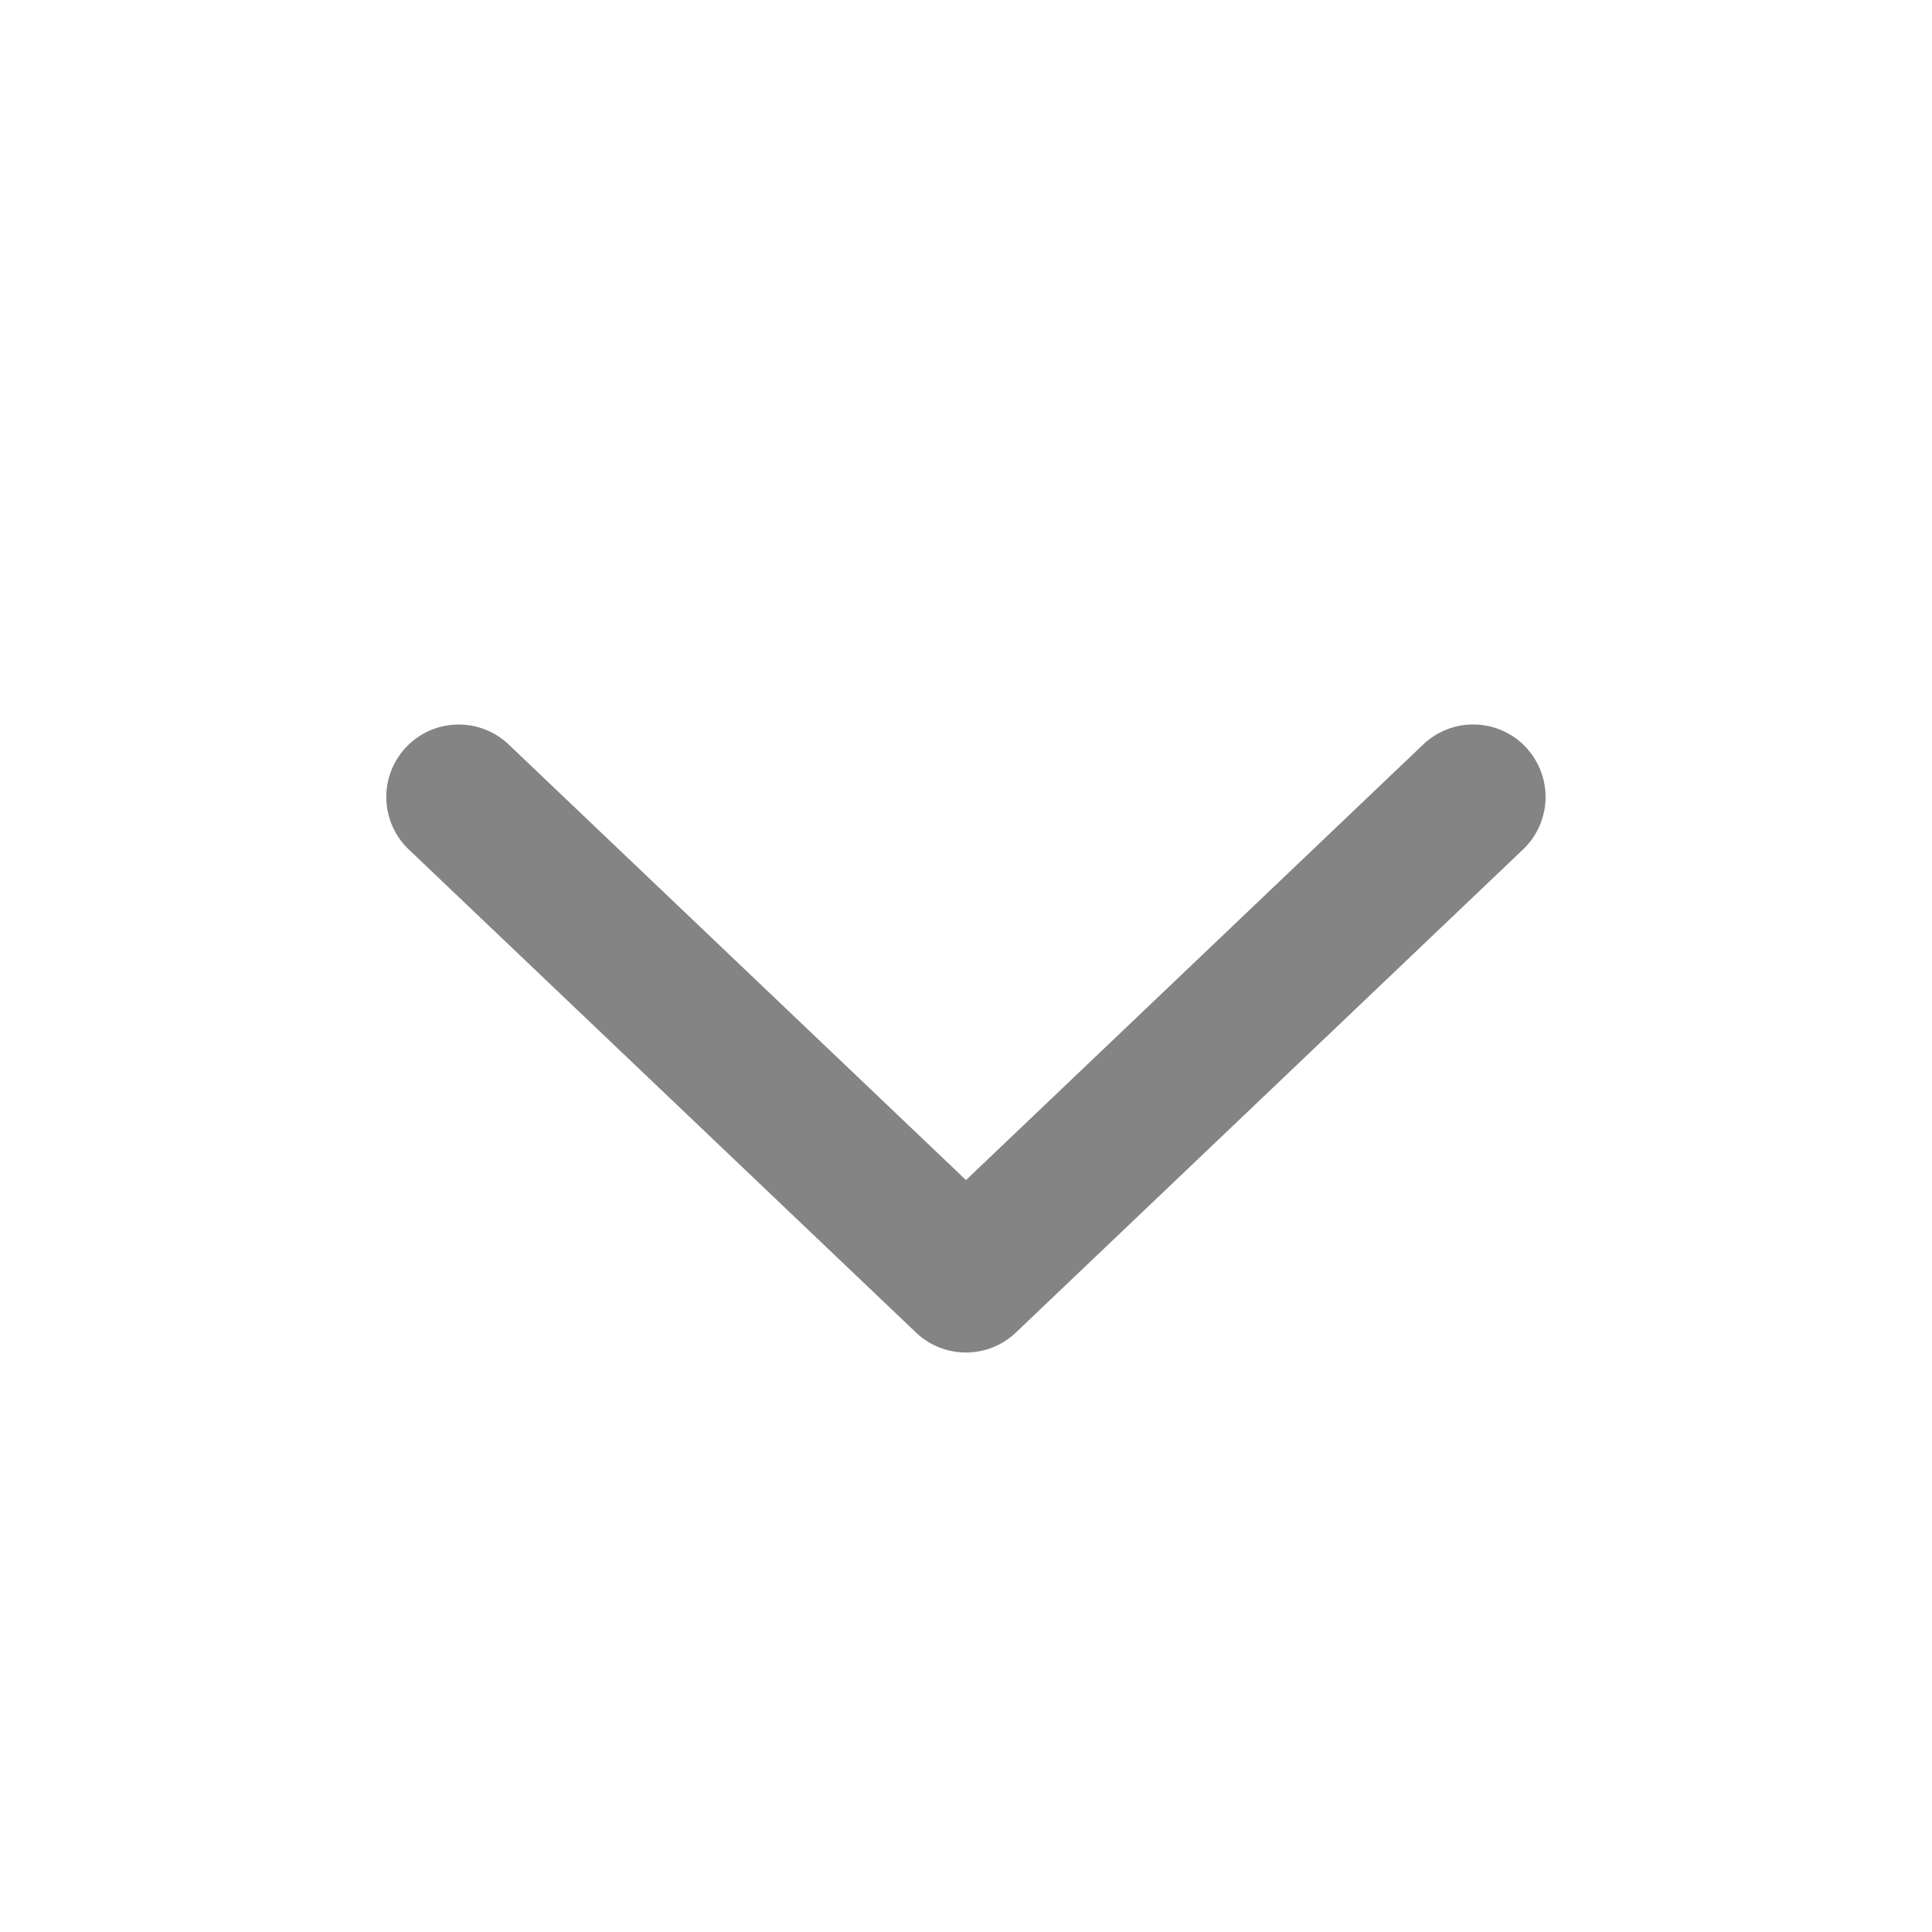 <svg xmlns="http://www.w3.org/2000/svg" width="20" height="20" viewBox="0 0 20 20" fill="none"><div xmlns="" id="in-page-channel-node-id" data-channel-name="in_page_channel_jQCxR5"/><link xmlns="" type="text/css" rel="stylesheet" id="dark-mode-custom-link"/><link xmlns="" type="text/css" rel="stylesheet" id="dark-mode-general-link"/><style xmlns="" lang="en" type="text/css" id="dark-mode-custom-style"/><style xmlns="" lang="en" type="text/css" id="dark-mode-native-style"/><style xmlns="" lang="en" type="text/css" id="dark-mode-native-sheet"/>
    <path d="M15.793 7.733a.75.75 0 0 1-.026 1.06l-5.25 5.001a.75.75 0 0 1-1.035 0l-5.25-5a.75.75 0 0 1 1.034-1.087L10 12.216l4.734-4.51a.75.75 0 0 1 1.06.027z" fill="#848484"/>
</svg>